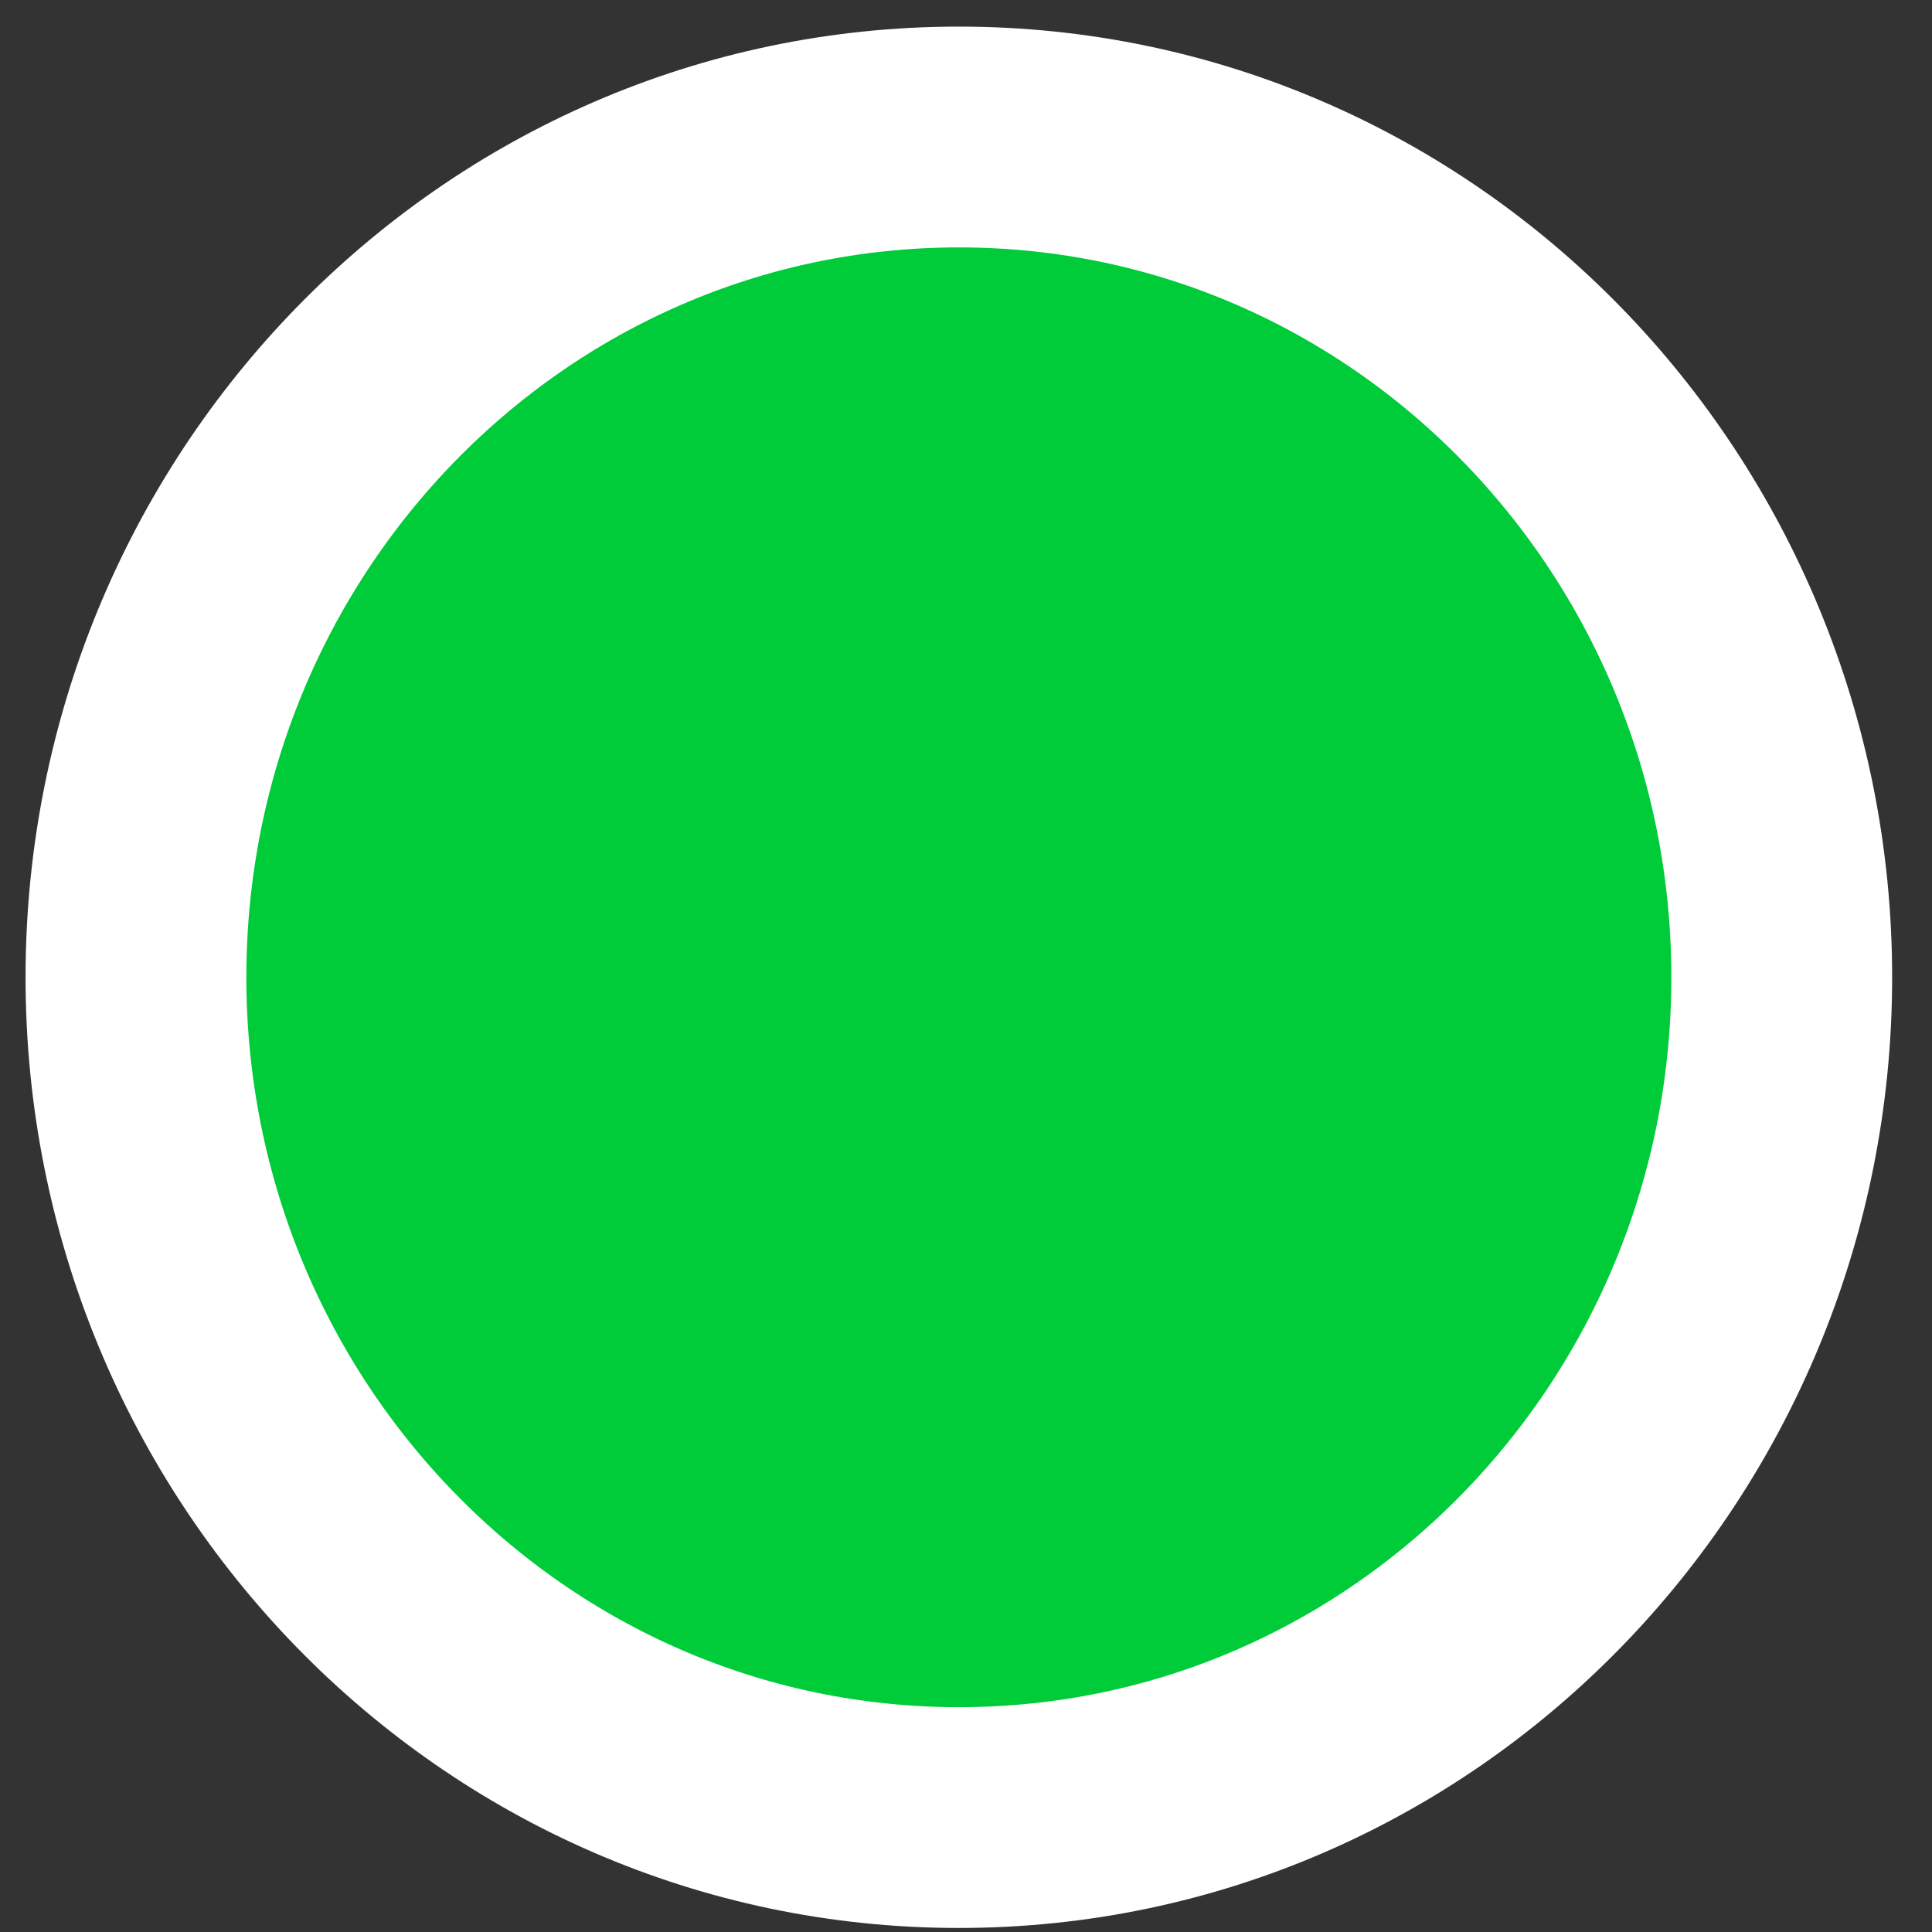 <svg width="35" height="35" viewBox="0 0 35 35" fill="none" xmlns="http://www.w3.org/2000/svg">
<rect x="0" y="0" width="35" height="35" fill="#333333" stroke="none"/>
<path id="Dot" d="M17.371 32.927C25.649 32.927 32.278 26.066 32.278 17.705C32.278 9.343 25.649 2.482 17.371 2.482C9.092 2.482 2.463 9.343 2.463 17.705C2.463 26.066 9.092 32.927 17.371 32.927Z" fill="#00CC39" stroke="white" stroke-width="4"/>
</svg>
